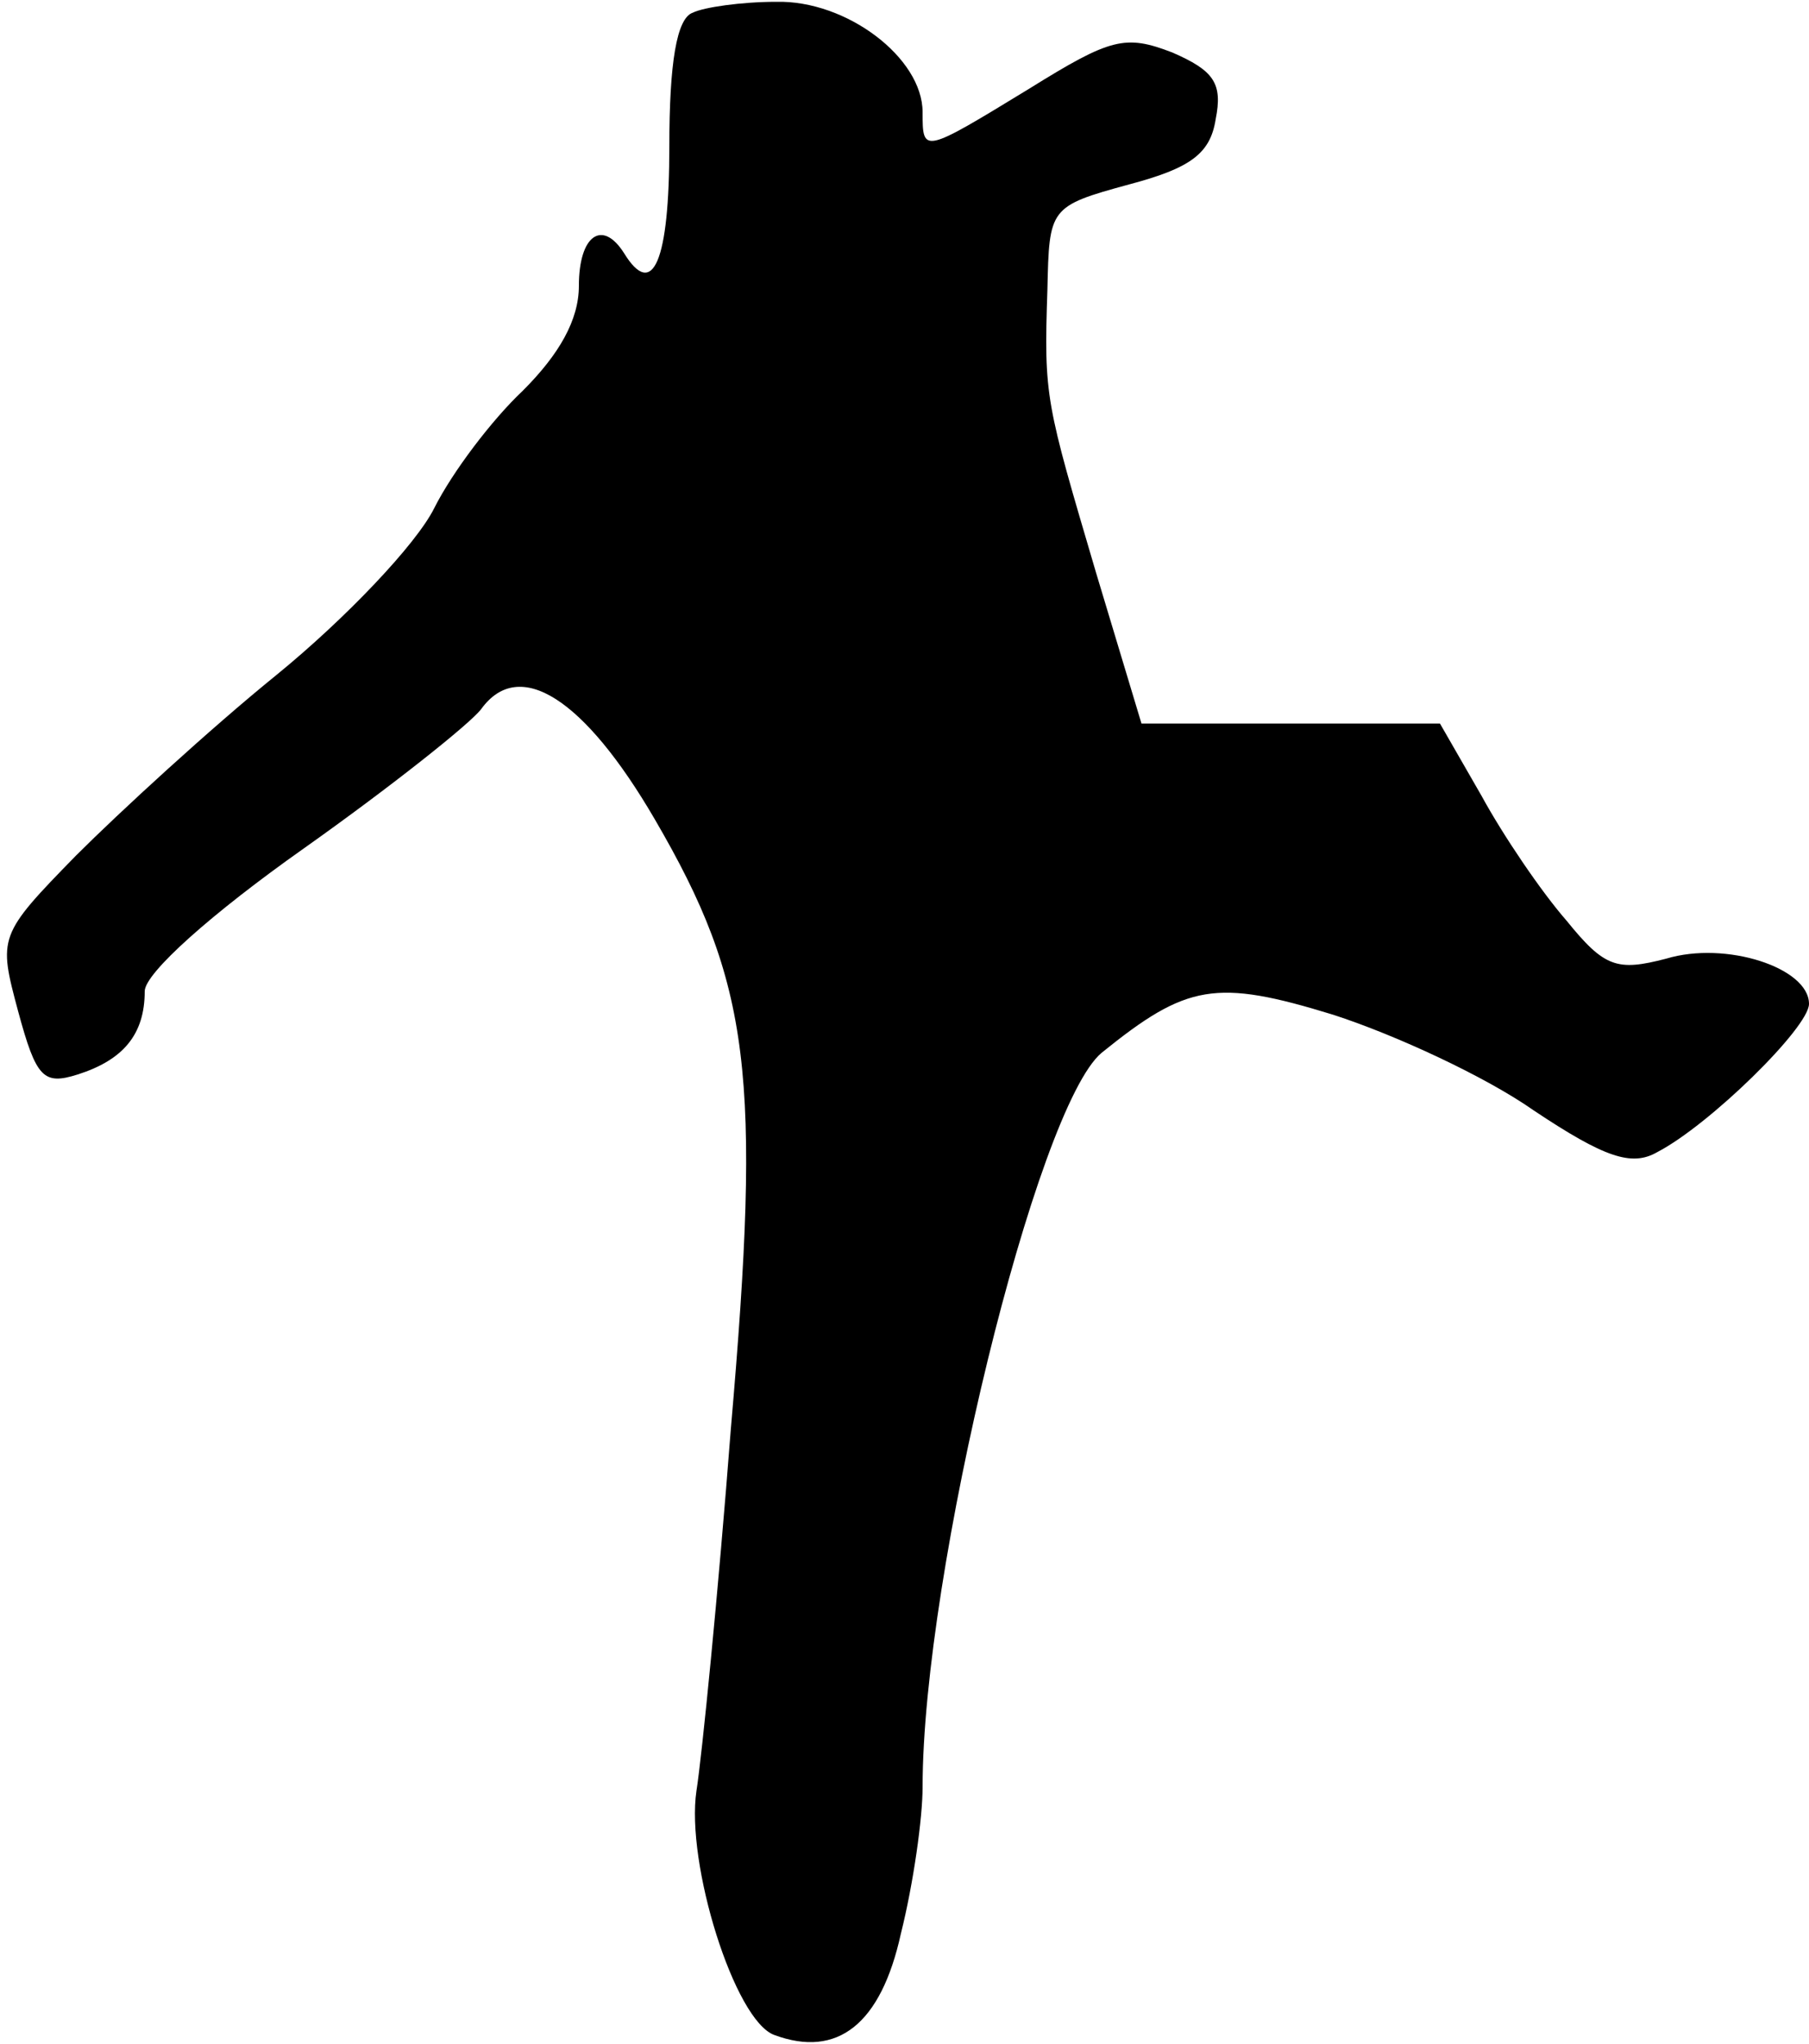 <?xml version="1.0" standalone="no"?>
<!DOCTYPE svg PUBLIC "-//W3C//DTD SVG 20010904//EN"
 "http://www.w3.org/TR/2001/REC-SVG-20010904/DTD/svg10.dtd">
<svg version="1.0" xmlns="http://www.w3.org/2000/svg"
 width="100pt" height="113pt" viewBox="0 0 100 113"
 preserveAspectRatio="xMidYMid meet">
<g transform="translate(0,113) scale(0.1,-0.1)"
fill="#000000" stroke="none">
<path fill="#000000" stroke="none" d="M383 1123 c-9 -3 -13 -28 -13 -74 0
-63 -9 -85 -25 -59 -12 19 -25 10 -25 -18 0 -19 -11 -38 -31 -58 -17 -16 -39
-45 -49 -65 -10 -20 -49 -61 -87 -92 -37 -30 -87 -76 -111 -100 -43 -44 -43
-45 -32 -86 10 -37 14 -41 33 -35 25 8 37 22 37 46 0 10 37 43 88 79 48 34 92
69 98 77 21 29 57 6 96 -61 53 -91 59 -141 42 -337 -7 -91 -16 -181 -19 -200
-6 -40 21 -127 43 -135 35 -13 59 6 70 56 7 28 12 64 12 81 0 118 63 376 99
406 47 38 63 41 128 21 34 -11 84 -34 111 -53 39 -26 54 -31 68 -23 29 15 84
69 84 82 0 20 -46 35 -79 25 -27 -7 -34 -5 -55 21 -14 16 -35 47 -47 69 l-23
40 -82 0 -83 0 -25 83 c-28 95 -29 97 -27 157 1 45 1 46 45 58 34 9 45 17 48
36 4 20 -1 27 -24 37 -26 10 -34 8 -79 -20 -59 -36 -59 -36 -59 -13 0 30 -42
62 -81 61 -19 0 -40 -3 -46 -6z"/>
</g>
</svg>
